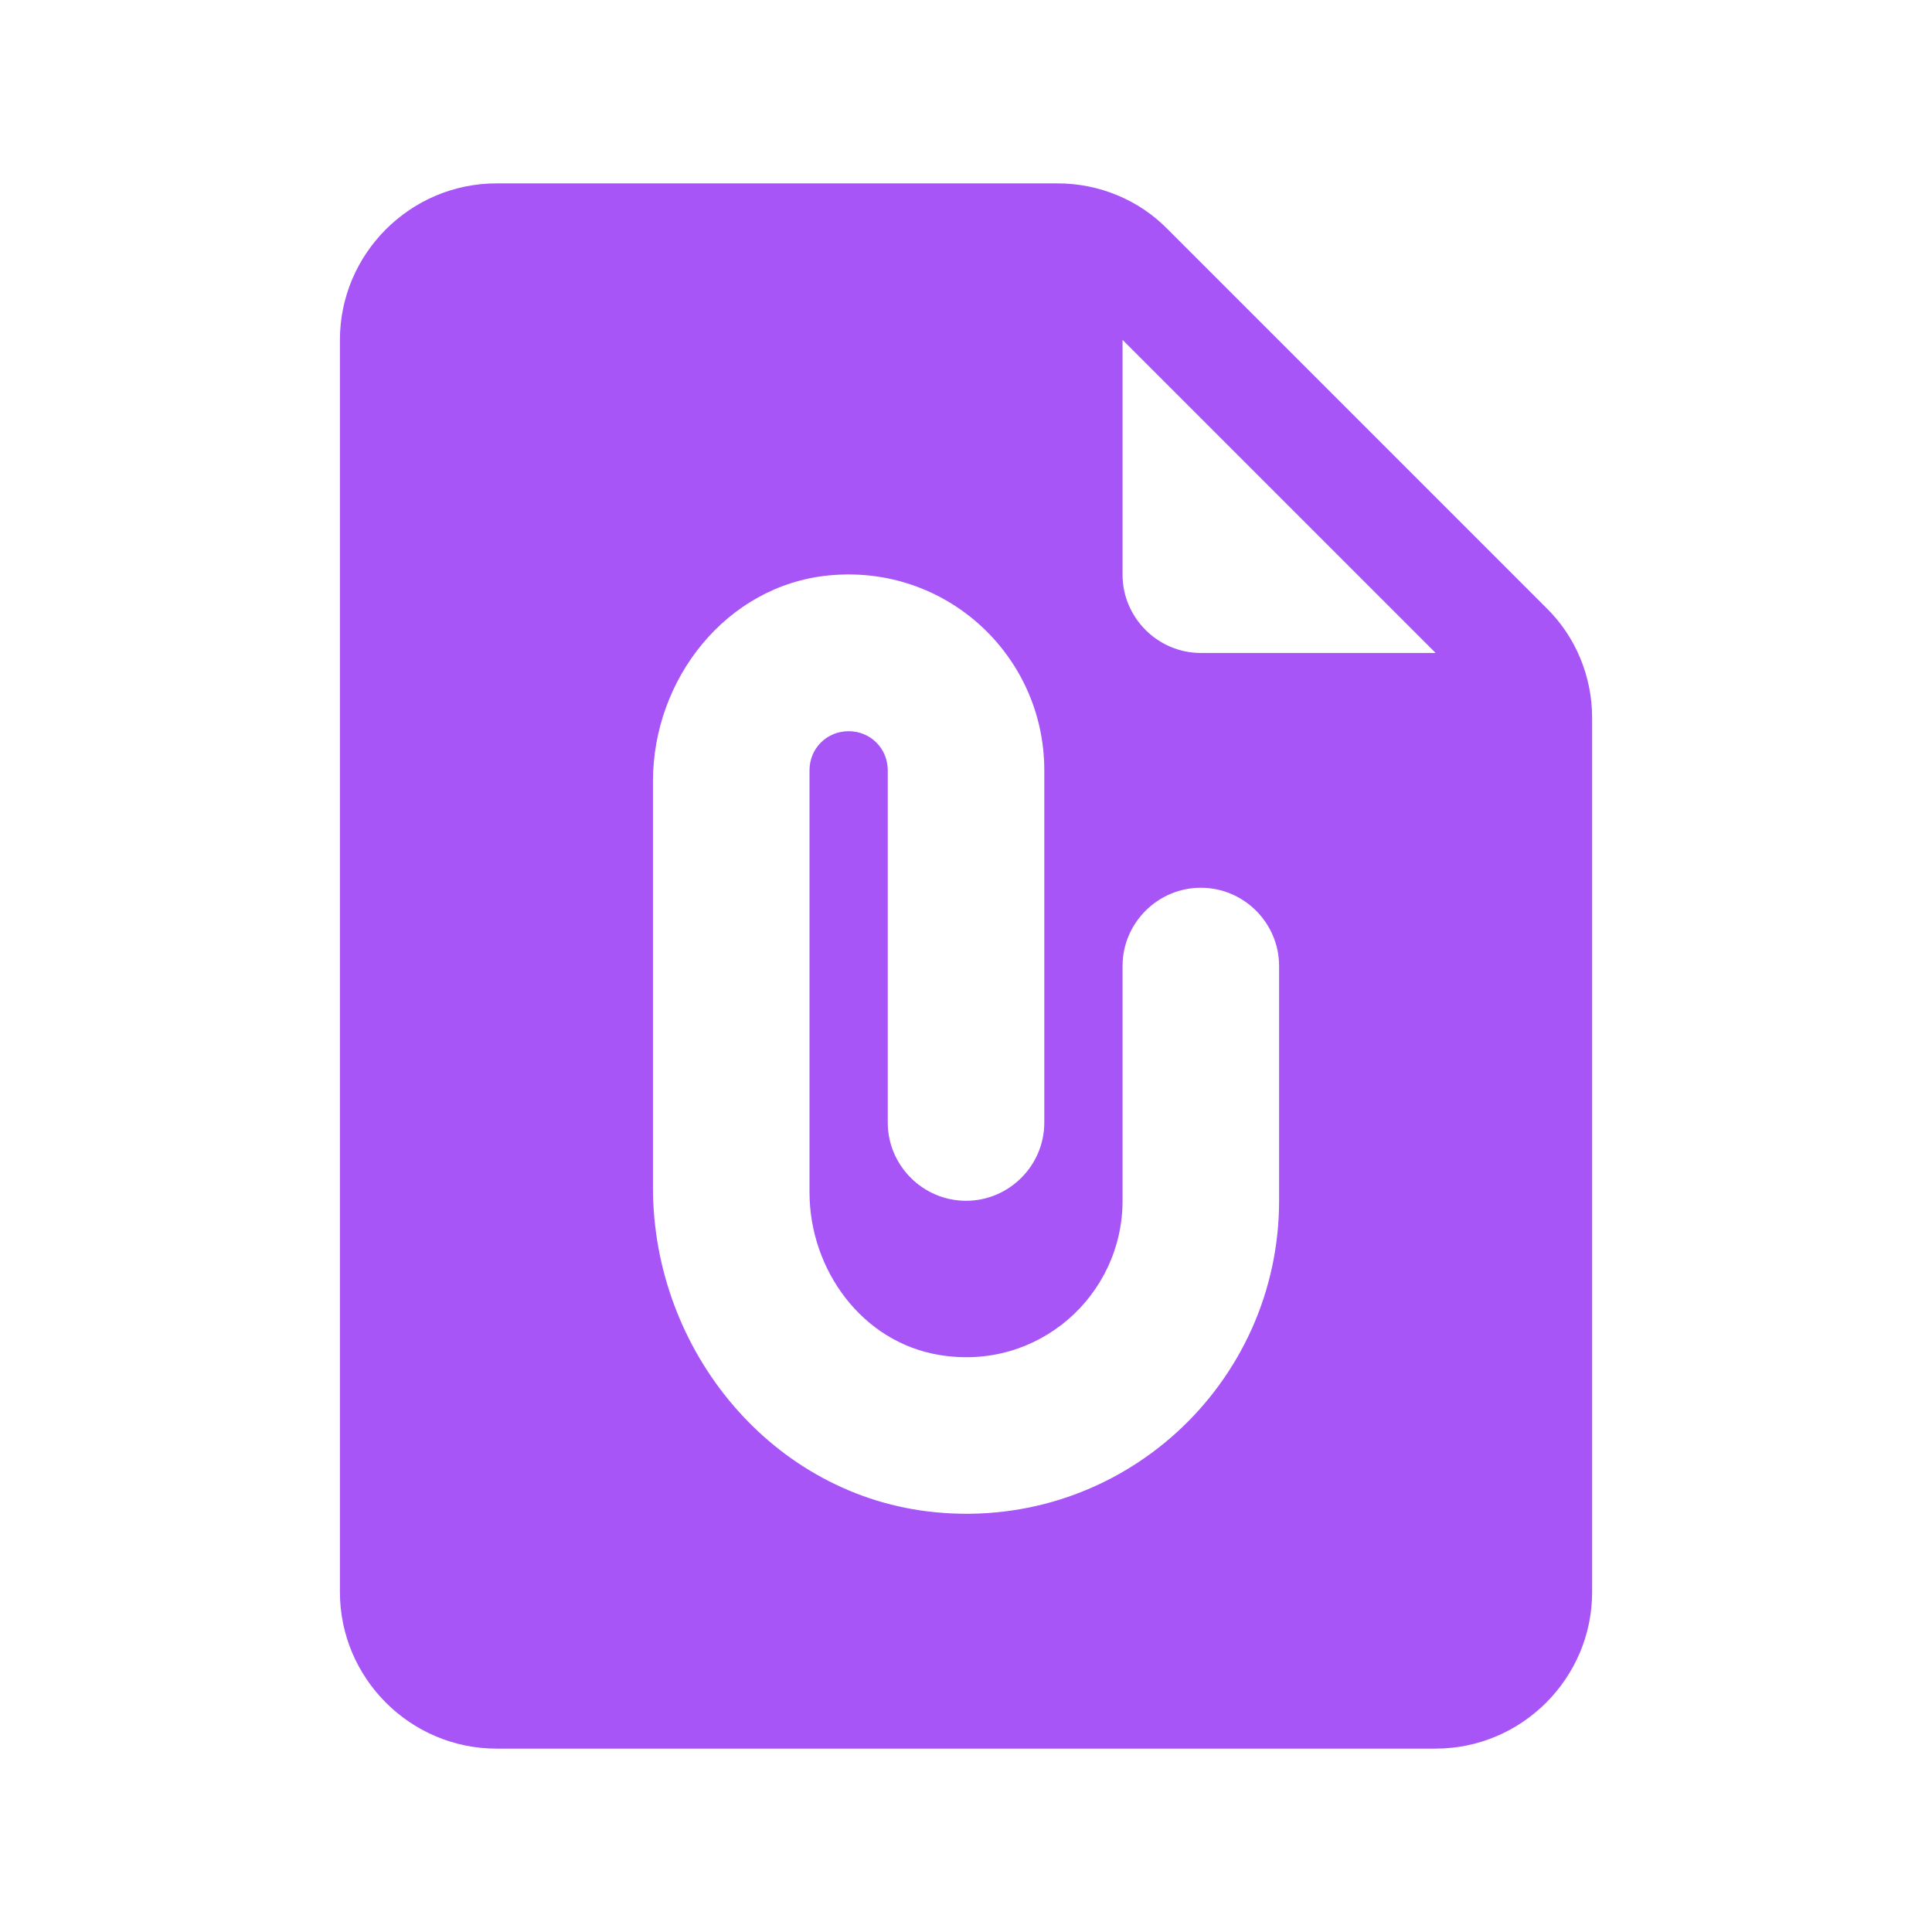 <svg width="36" height="36" viewBox="0 0 36 36" fill="none" xmlns="http://www.w3.org/2000/svg">
<path d="M19.707 3.417H9.251C7.646 3.417 6.334 4.729 6.334 6.333V29.667C6.334 31.271 7.646 32.583 9.251 32.583H26.751C28.355 32.583 29.667 31.271 29.667 29.667V13.377C29.667 12.604 29.361 11.86 28.807 11.321L21.763 4.277C21.224 3.723 20.48 3.417 19.707 3.417ZM23.834 22.375C23.834 25.788 20.903 28.515 17.432 28.179C14.399 27.887 12.167 25.175 12.167 22.127V14.558C12.167 12.648 13.538 10.912 15.434 10.723C17.622 10.504 19.459 12.21 19.459 14.354V20.917C19.459 21.719 18.803 22.375 18.001 22.375C17.199 22.375 16.542 21.719 16.542 20.917V14.354C16.542 13.946 16.221 13.625 15.813 13.625C15.405 13.625 15.084 13.946 15.084 14.354V22.215C15.084 23.673 16.076 25.015 17.505 25.248C19.342 25.554 20.917 24.14 20.917 22.375V18C20.917 17.198 21.574 16.542 22.376 16.542C23.178 16.542 23.834 17.198 23.834 18V22.375ZM20.917 10.708V6.333L26.751 12.167H22.376C21.574 12.167 20.917 11.51 20.917 10.708Z" fill="#A855F7"/>
</svg>
